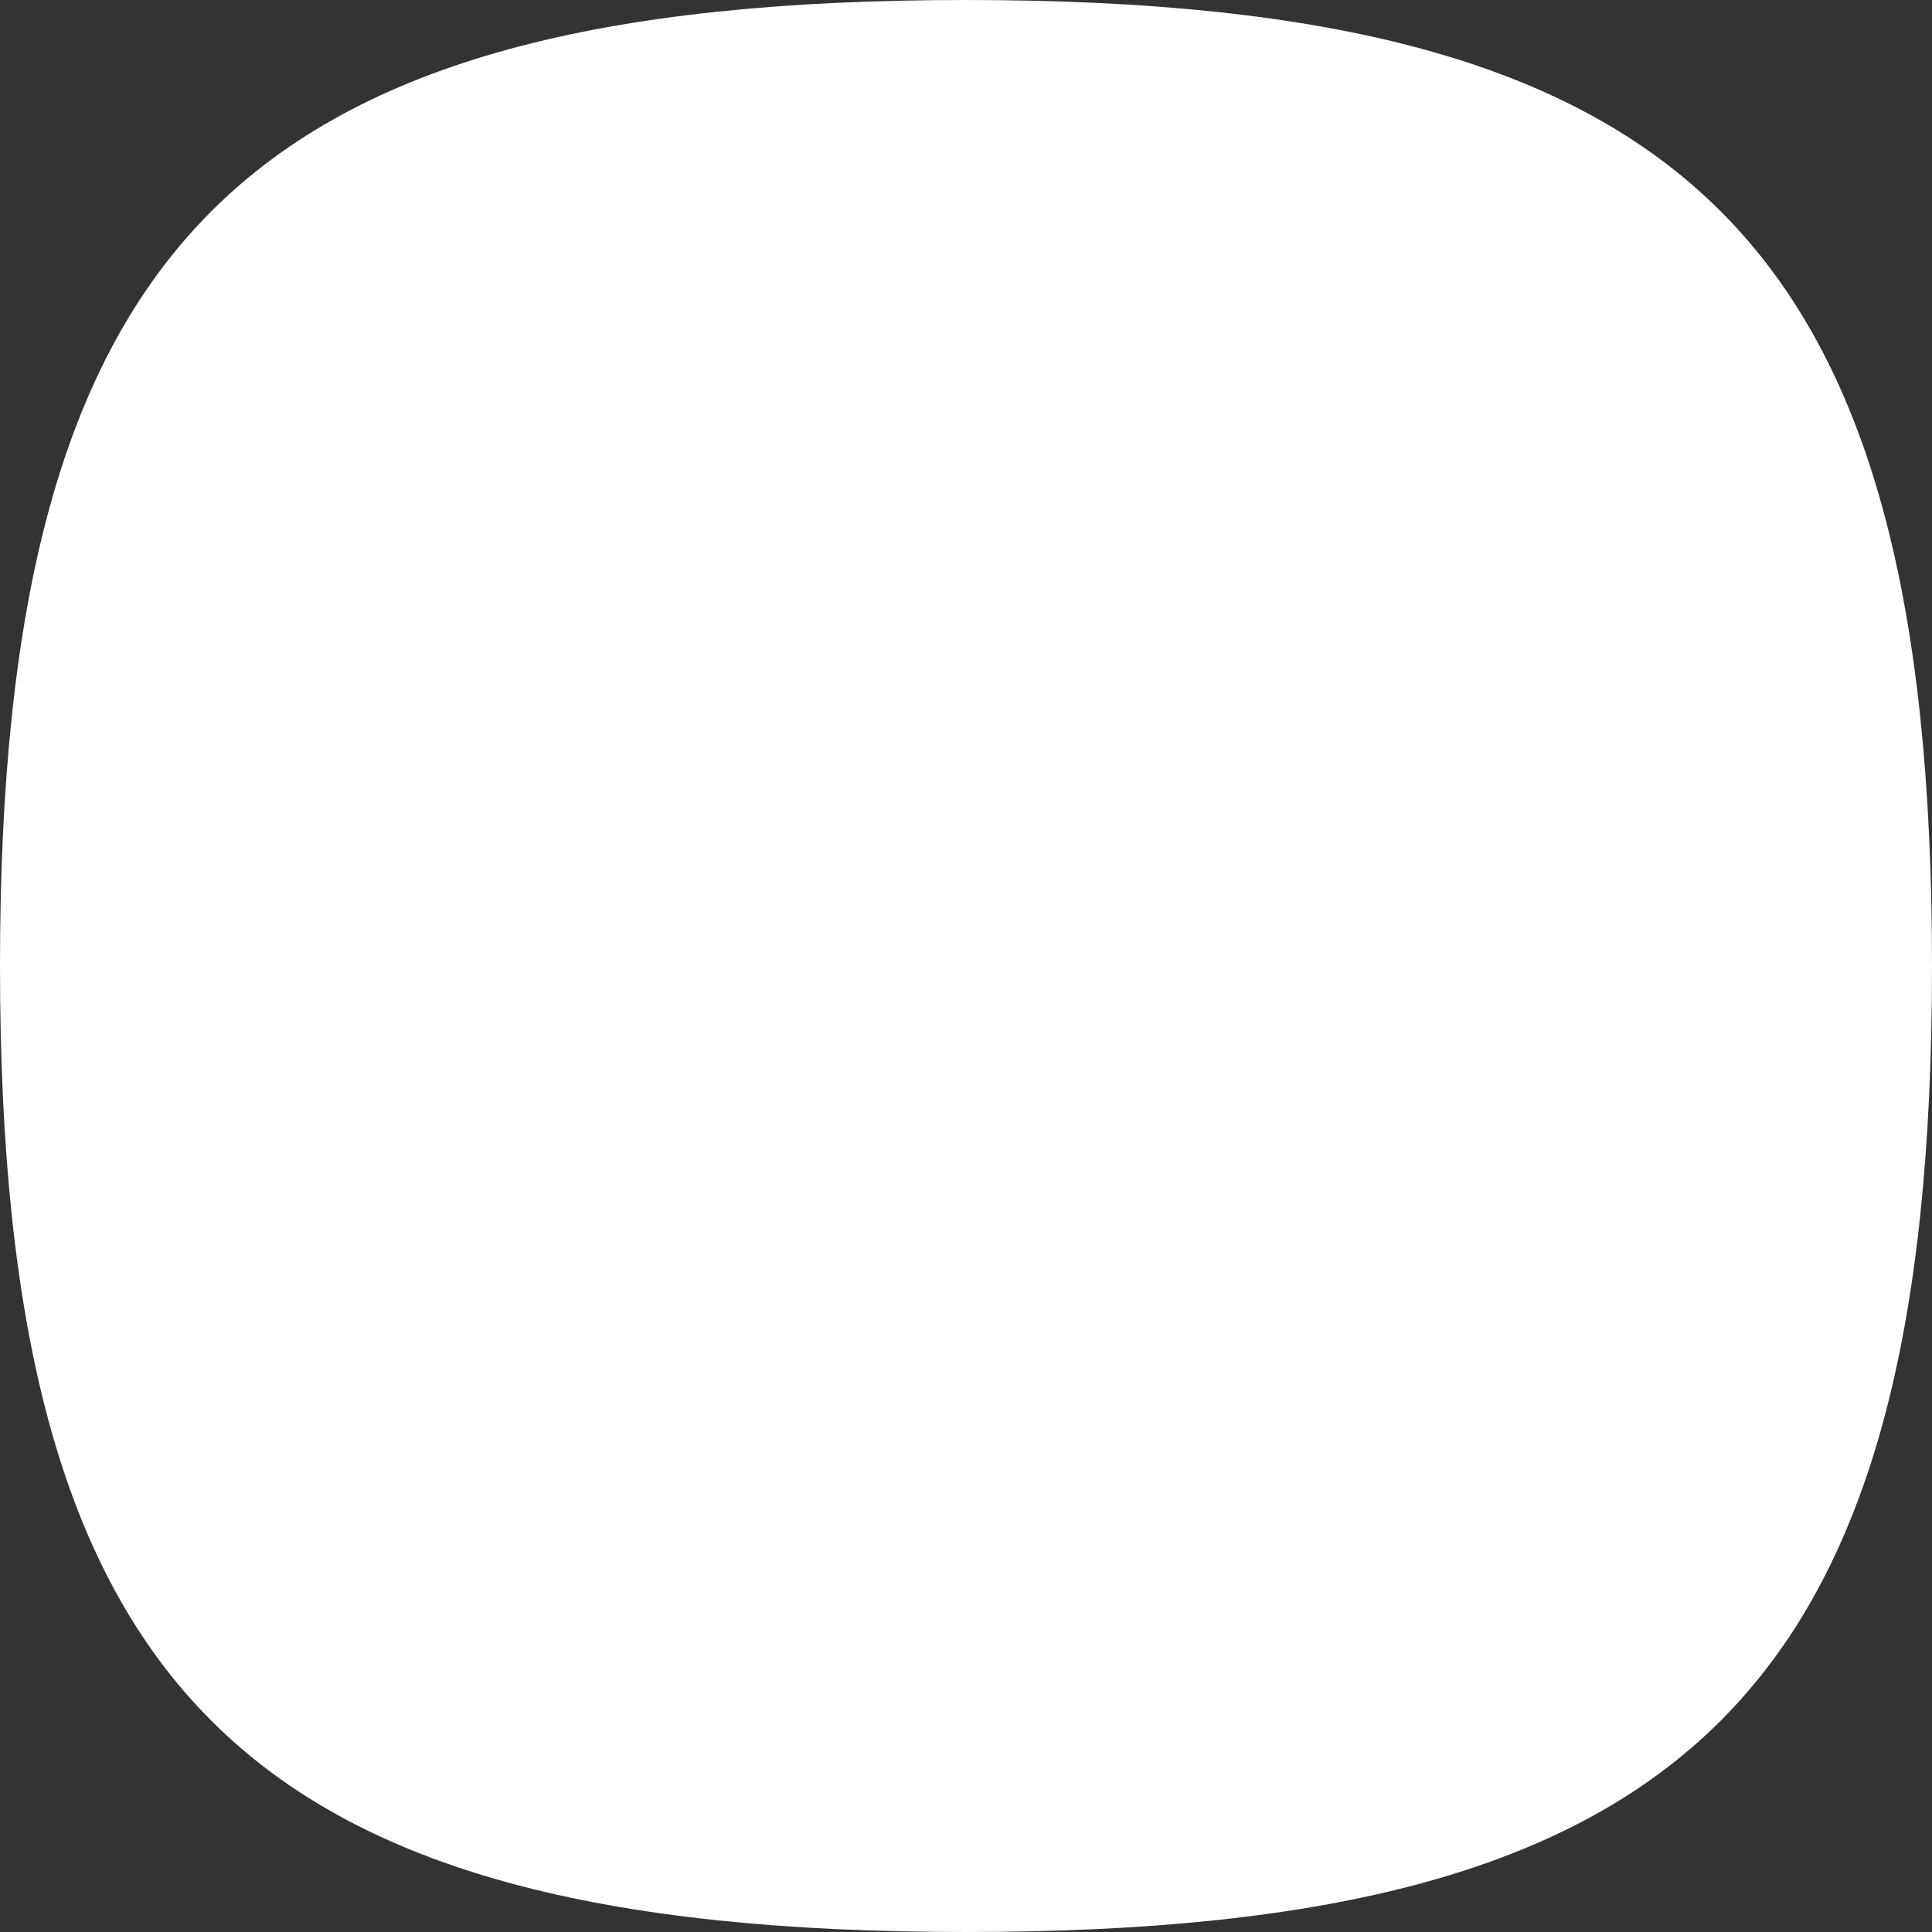 <svg width="30" height="30" viewBox="0 0 30 30" fill="none" xmlns="http://www.w3.org/2000/svg">
<rect x="0" y="0" width="30" height="30" fill="#333333" stroke="none"/>
<path d="M0 15C0 3.75 3.75 0 15 0C26.25 0 30 3.75 30 15C30 26.25 26.25 30 15 30C3.75 30 0 26.25 0 15Z" fill="white"/>
</svg>
